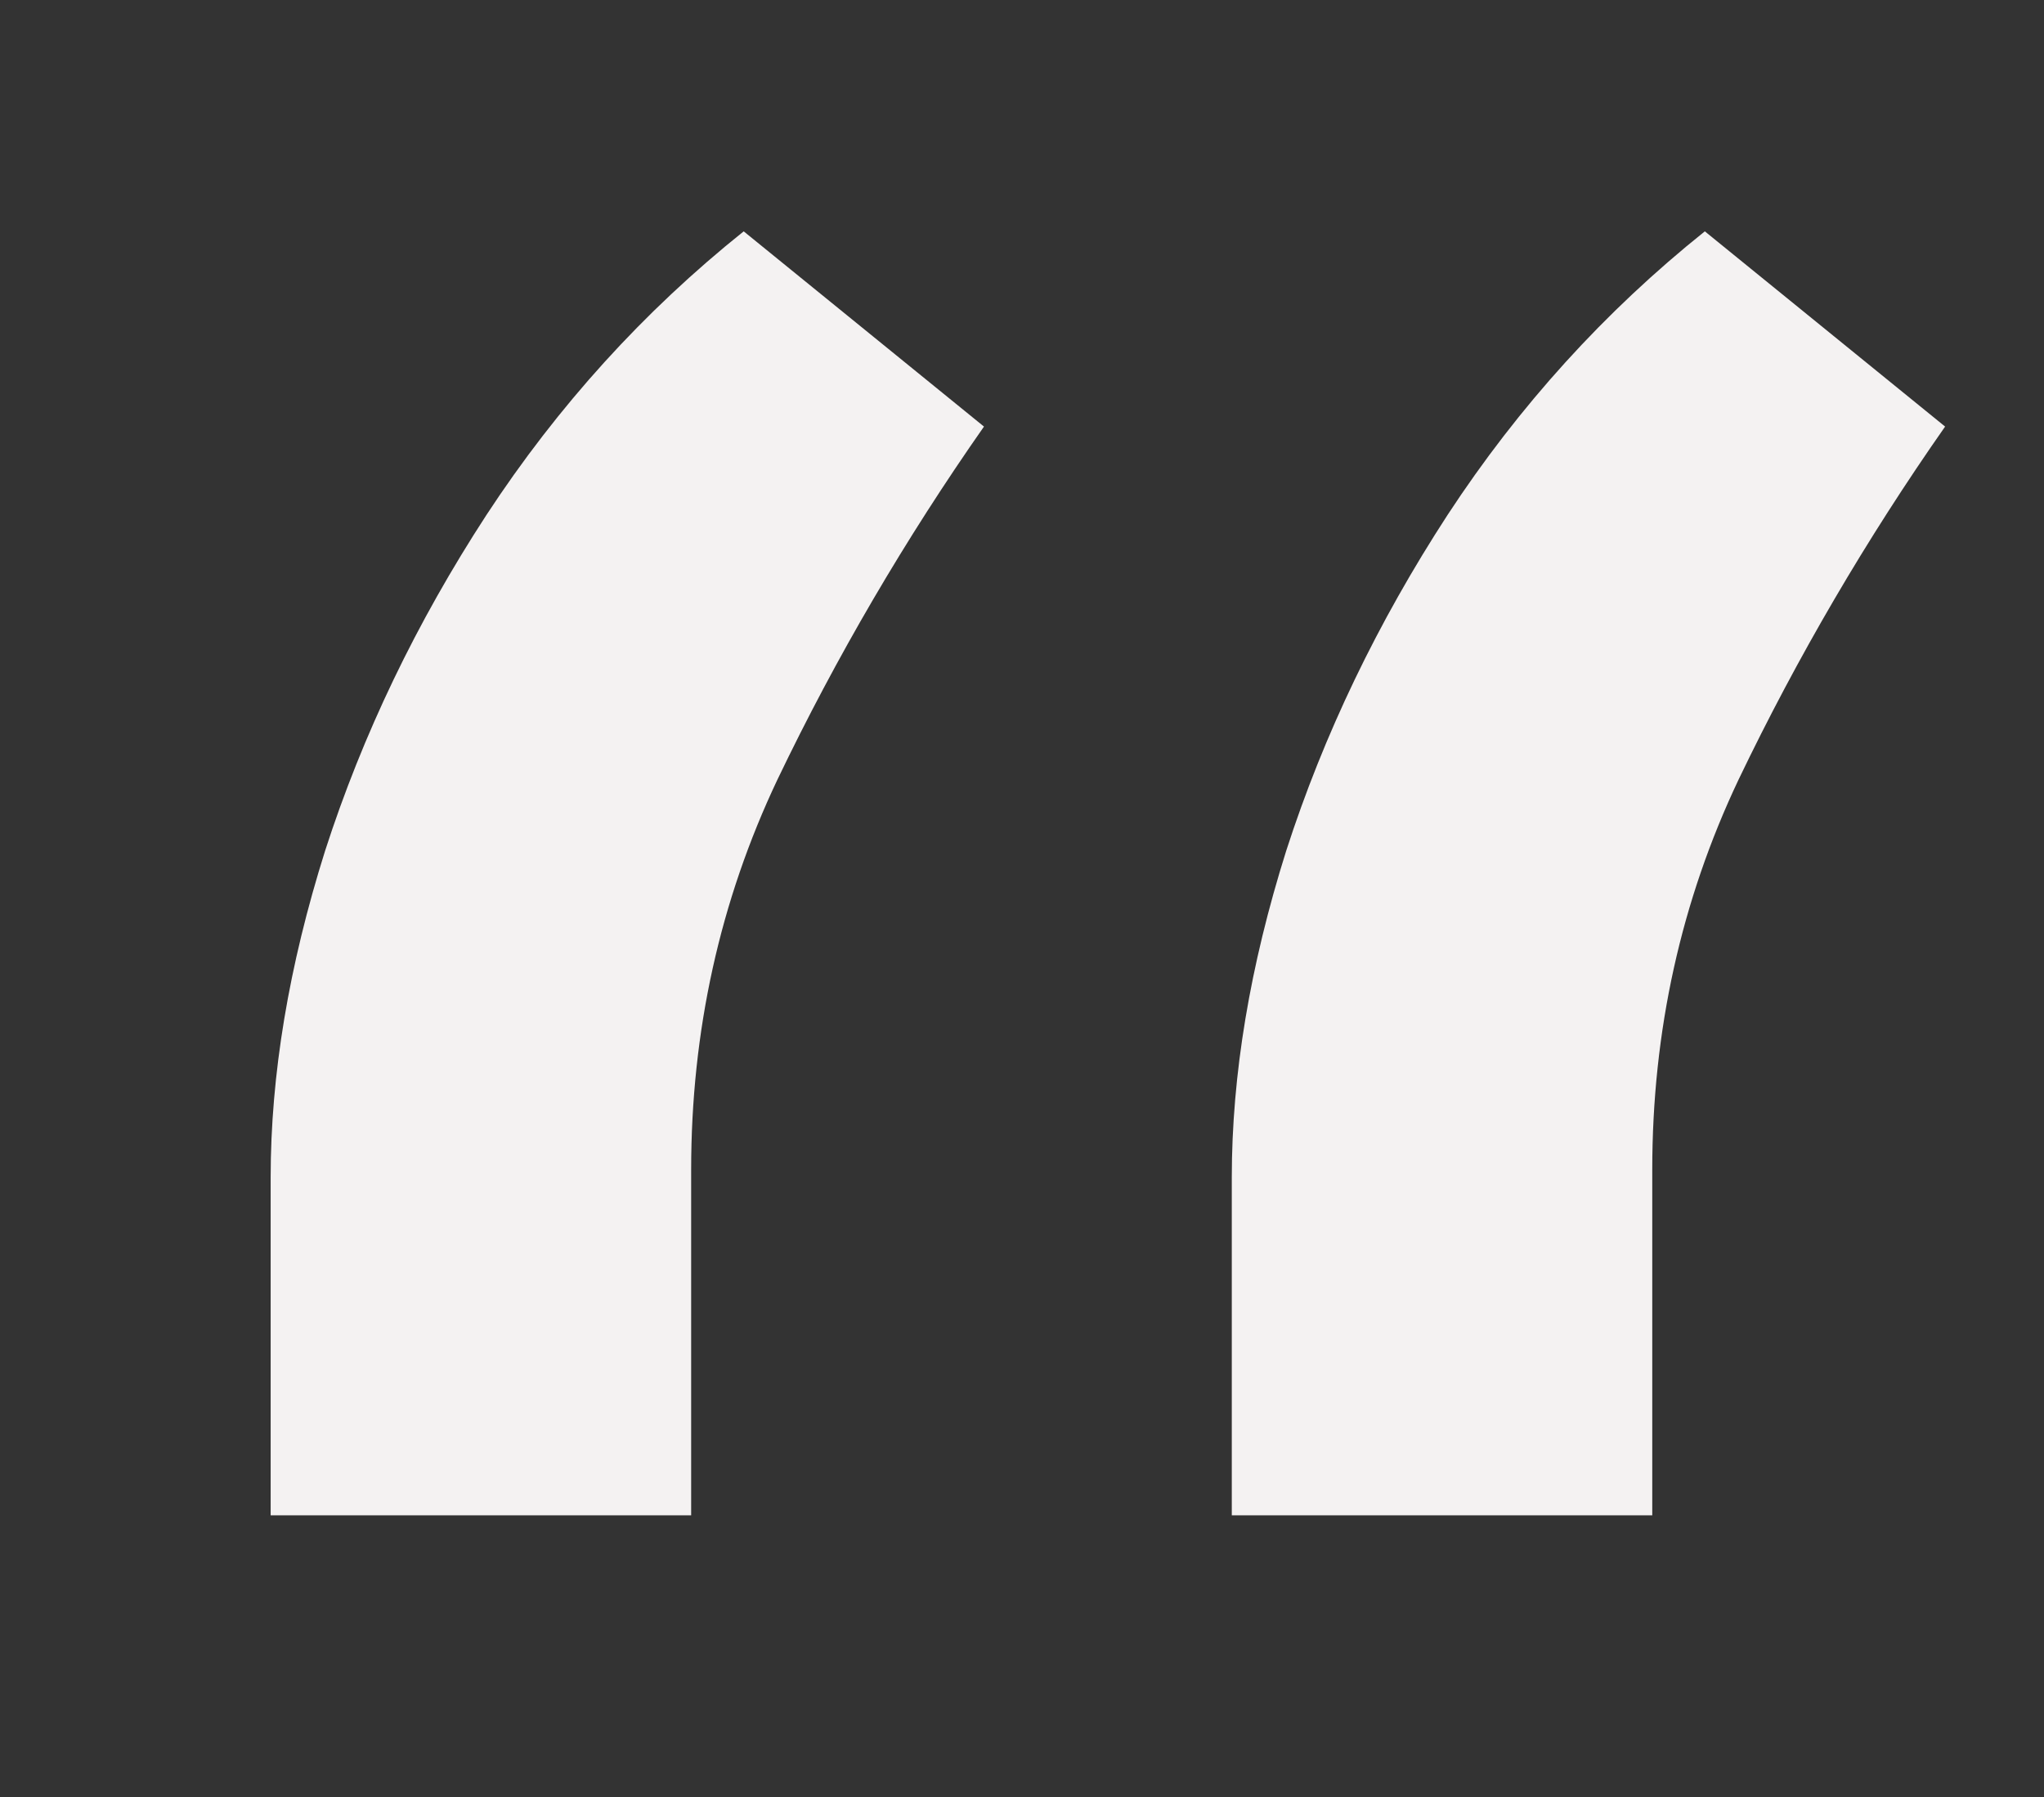 <svg width="58" height="51" viewBox="0 0 58 51" fill="none" xmlns="http://www.w3.org/2000/svg">
<rect x="0" y="0" width="58" height="51" fill="#333333" stroke="none"/>
<path d="M7.68 43V33.412C7.68 30.5 8.195 27.41 9.225 24.143C10.29 20.841 11.817 17.663 13.806 14.609C15.83 11.519 18.262 8.838 21.103 6.565L27.921 12.105C25.684 15.301 23.731 18.639 22.062 22.119C20.428 25.564 19.612 29.257 19.612 33.199V43H7.68ZM34.953 43V33.412C34.953 30.5 35.468 27.41 36.497 24.143C37.563 20.841 39.09 17.663 41.078 14.609C43.102 11.519 45.535 8.838 48.376 6.565L55.194 12.105C52.957 15.301 51.004 18.639 49.335 22.119C47.701 25.564 46.884 29.257 46.884 33.199V43H34.953Z" fill="#F4F2F2"/>
</svg>
